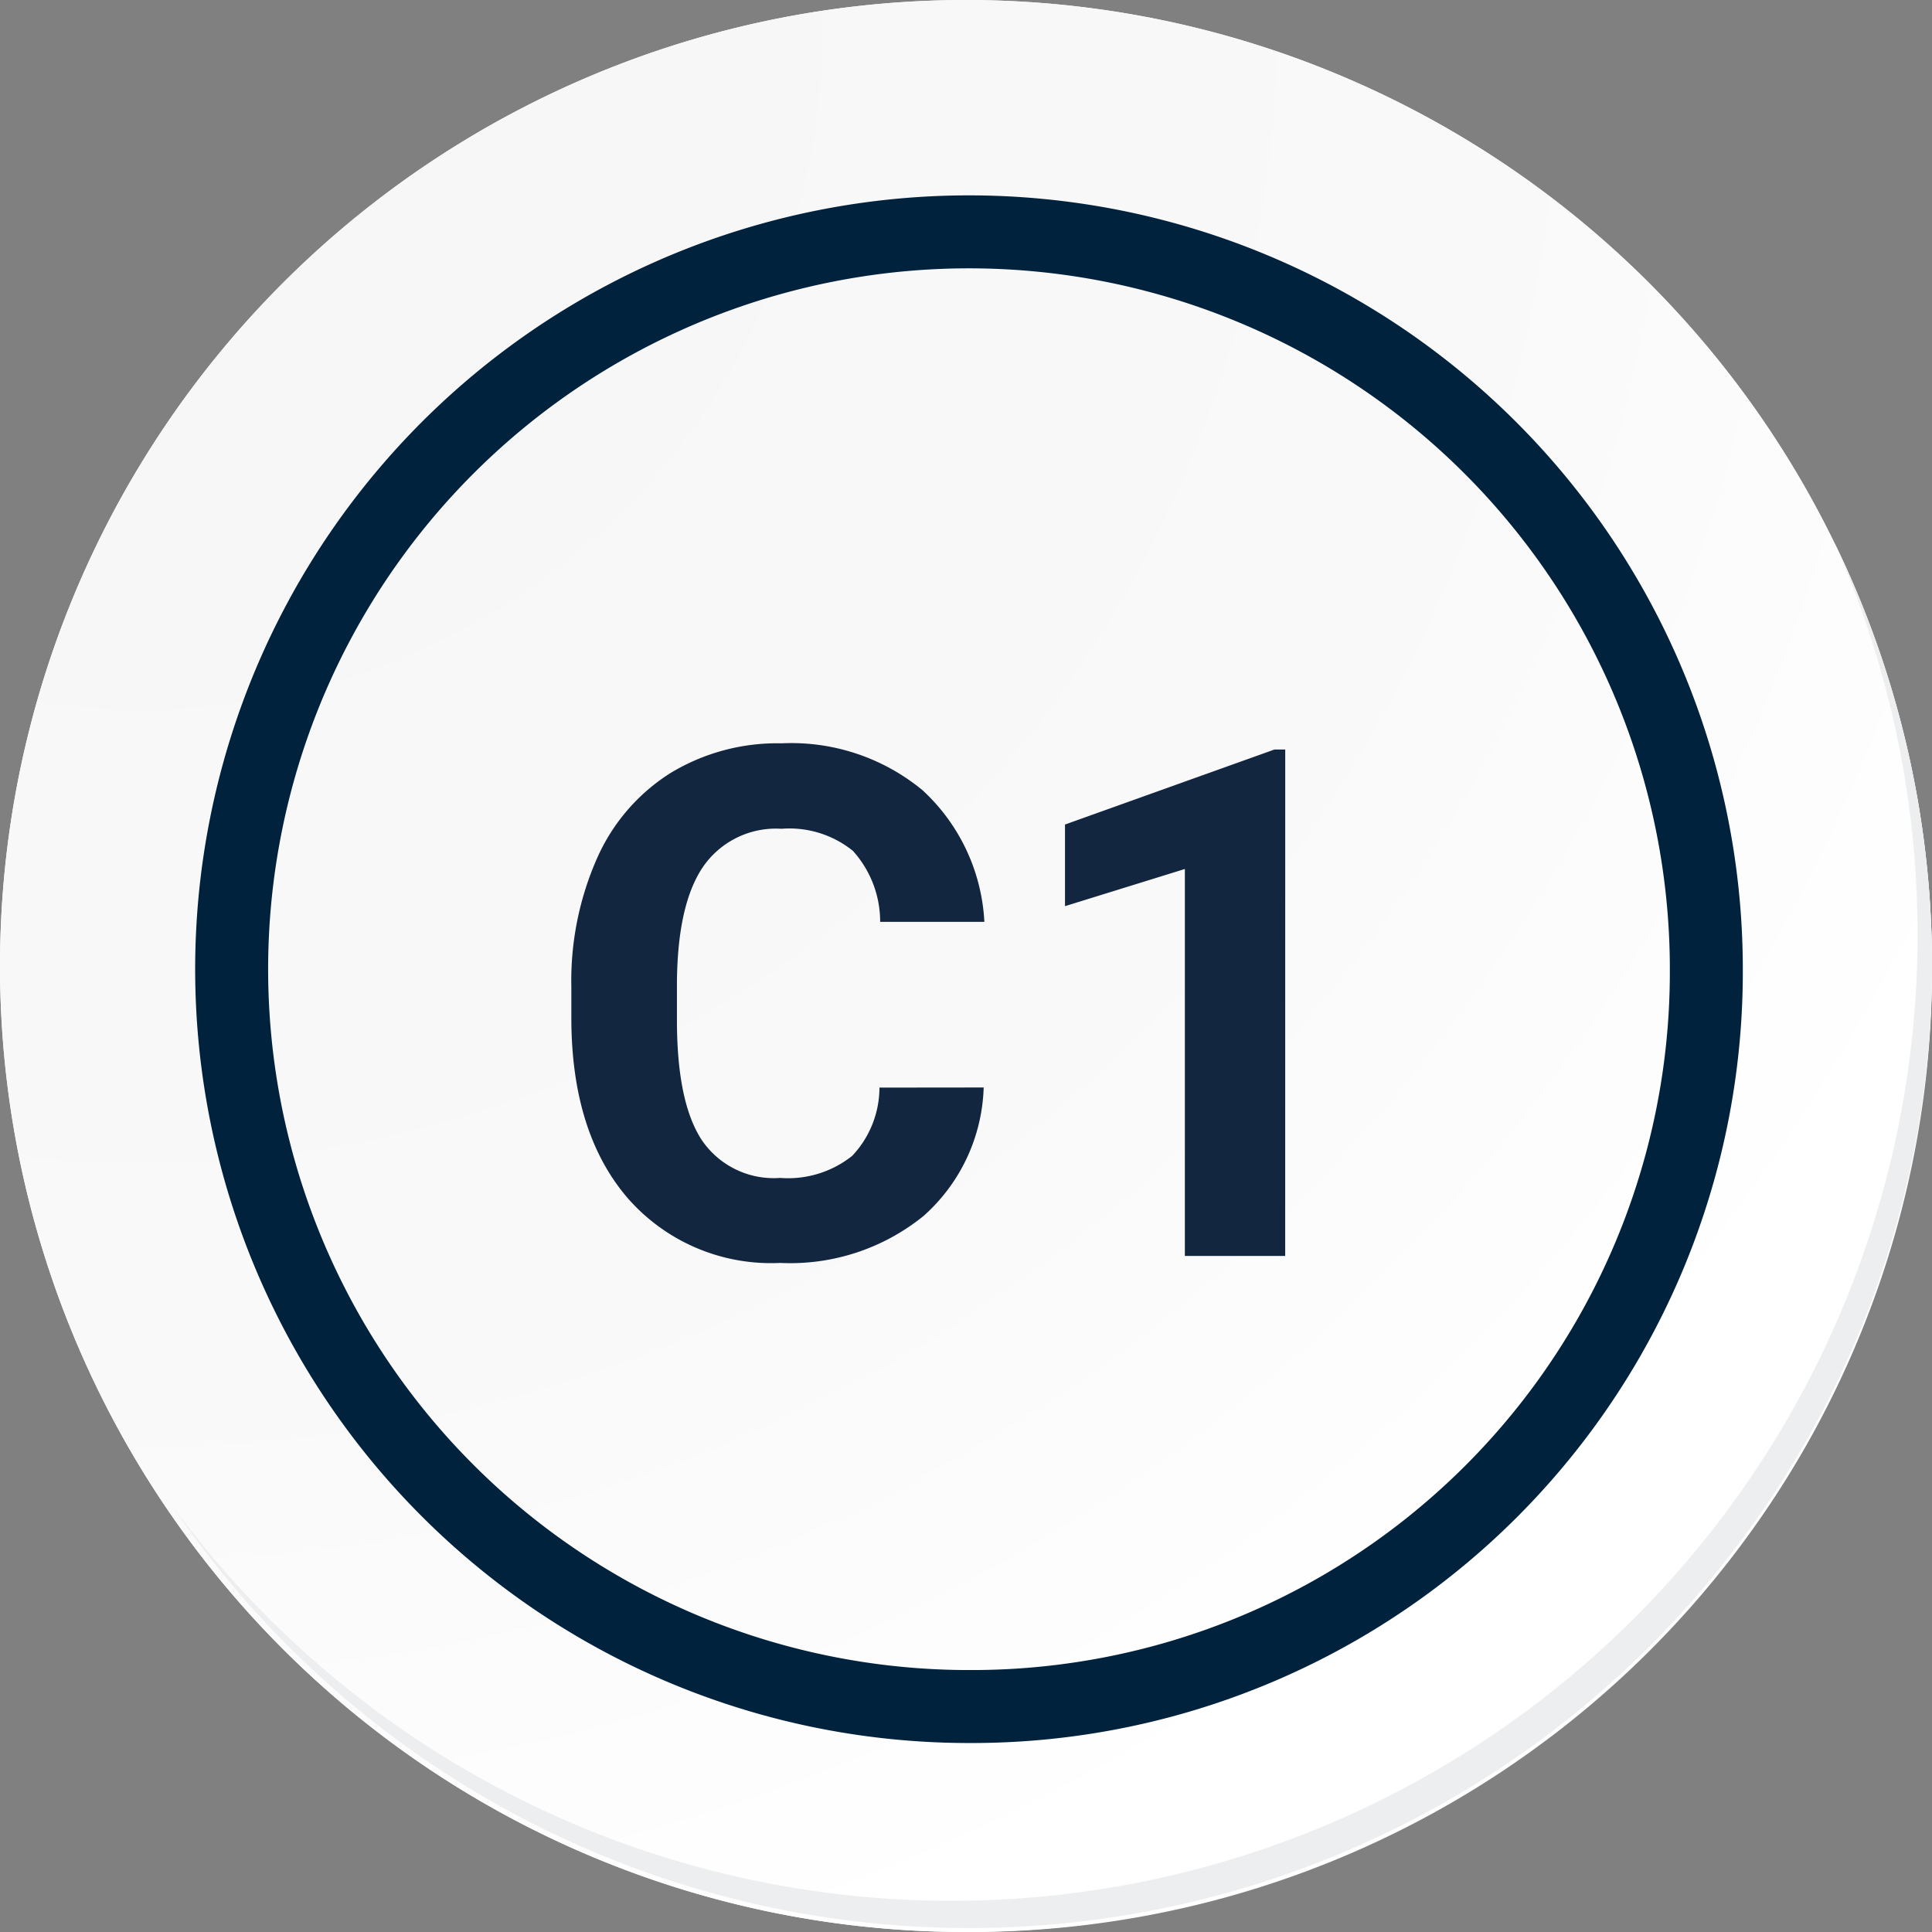 <svg id="icon8" xmlns="http://www.w3.org/2000/svg" xmlns:xlink="http://www.w3.org/1999/xlink" width="105.91" height="105.91" viewBox="0 0 105.91 105.91">
  <rect x="0" y="0" width="105.91" height="105.91" fill="#808080" stroke="none"/>
  <defs>
    <radialGradient id="radial-gradient" cx="0.076" cy="0.019" r="1.465" gradientTransform="translate(0.001)" gradientUnits="objectBoundingBox">
      <stop offset="0" stop-color="#f6f6f7"/>
      <stop offset="0.477" stop-color="#f9f9fa"/>
      <stop offset="0.715" stop-color="#fff"/>
    </radialGradient>
  </defs>
  <g id="Grupo_18423" data-name="Grupo 18423" transform="translate(0 0)">
    <g id="Grupo_18421" data-name="Grupo 18421">
      <g id="Grupo_18420" data-name="Grupo 18420">
        <g id="Grupo_18419" data-name="Grupo 18419">
          <path id="Trazado_40936" data-name="Trazado 40936" d="M300.533,2198.675a52.955,52.955,0,1,1-52.954-52.954A52.954,52.954,0,0,1,300.533,2198.675Z" transform="translate(-194.623 -2145.721)" fill="#fff"/>
        </g>
      </g>
    </g>
    <path id="Trazado_40937" data-name="Trazado 40937" d="M300.034,2198.131a52.954,52.954,0,1,0-52.954,52.956A52.746,52.746,0,0,0,300.034,2198.131Z" transform="translate(-194.124 -2145.177)" fill="url(#radial-gradient)"/>
    <path id="Trazado_40938" data-name="Trazado 40938" d="M283.1,2193.749a40.42,40.42,0,1,0-40.42,40.42A40.269,40.269,0,0,0,283.1,2193.749Z" transform="translate(-189.561 -2140.619)" fill="none" stroke="#00223d" stroke-miterlimit="10" stroke-width="4"/>
    <g id="Grupo_18422" data-name="Grupo 18422" transform="translate(9.382 29.73)">
      <path id="Trazado_40939" data-name="Trazado 40939" d="M291.719,2164.488a52.962,52.962,0,0,1-91.174,52.736,52.793,52.793,0,0,0,91.174-52.736Z" transform="translate(-200.545 -2164.488)" fill="#eceef0"/>
    </g>
  </g>
  <path id="Trazado_158789" data-name="Trazado 158789" d="M24.242-9.236a9.811,9.811,0,0,1-3.3,7.046A11.6,11.6,0,0,1,13.083.381a10.434,10.434,0,0,1-8.388-3.59Q1.638-6.8,1.638-13.063v-1.695A16.621,16.621,0,0,1,3.047-21.8a10.56,10.56,0,0,1,4.028-4.675,11.282,11.282,0,0,1,6.084-1.628,11.3,11.3,0,0,1,7.731,2.571,10.544,10.544,0,0,1,3.39,7.217H18.567a5.791,5.791,0,0,0-1.495-3.894,5.536,5.536,0,0,0-3.913-1.209,4.854,4.854,0,0,0-4.275,2.047q-1.419,2.047-1.457,6.351v2.095q0,4.494,1.362,6.57a4.764,4.764,0,0,0,4.294,2.076,5.64,5.64,0,0,0,3.951-1.209,5.462,5.462,0,0,0,1.495-3.742ZM40.771,0h-5.5V-21.214L28.7-19.176v-4.475l11.483-4.113h.59Z" transform="translate(29.682 68.851)" fill="#12263f"/>
</svg>
